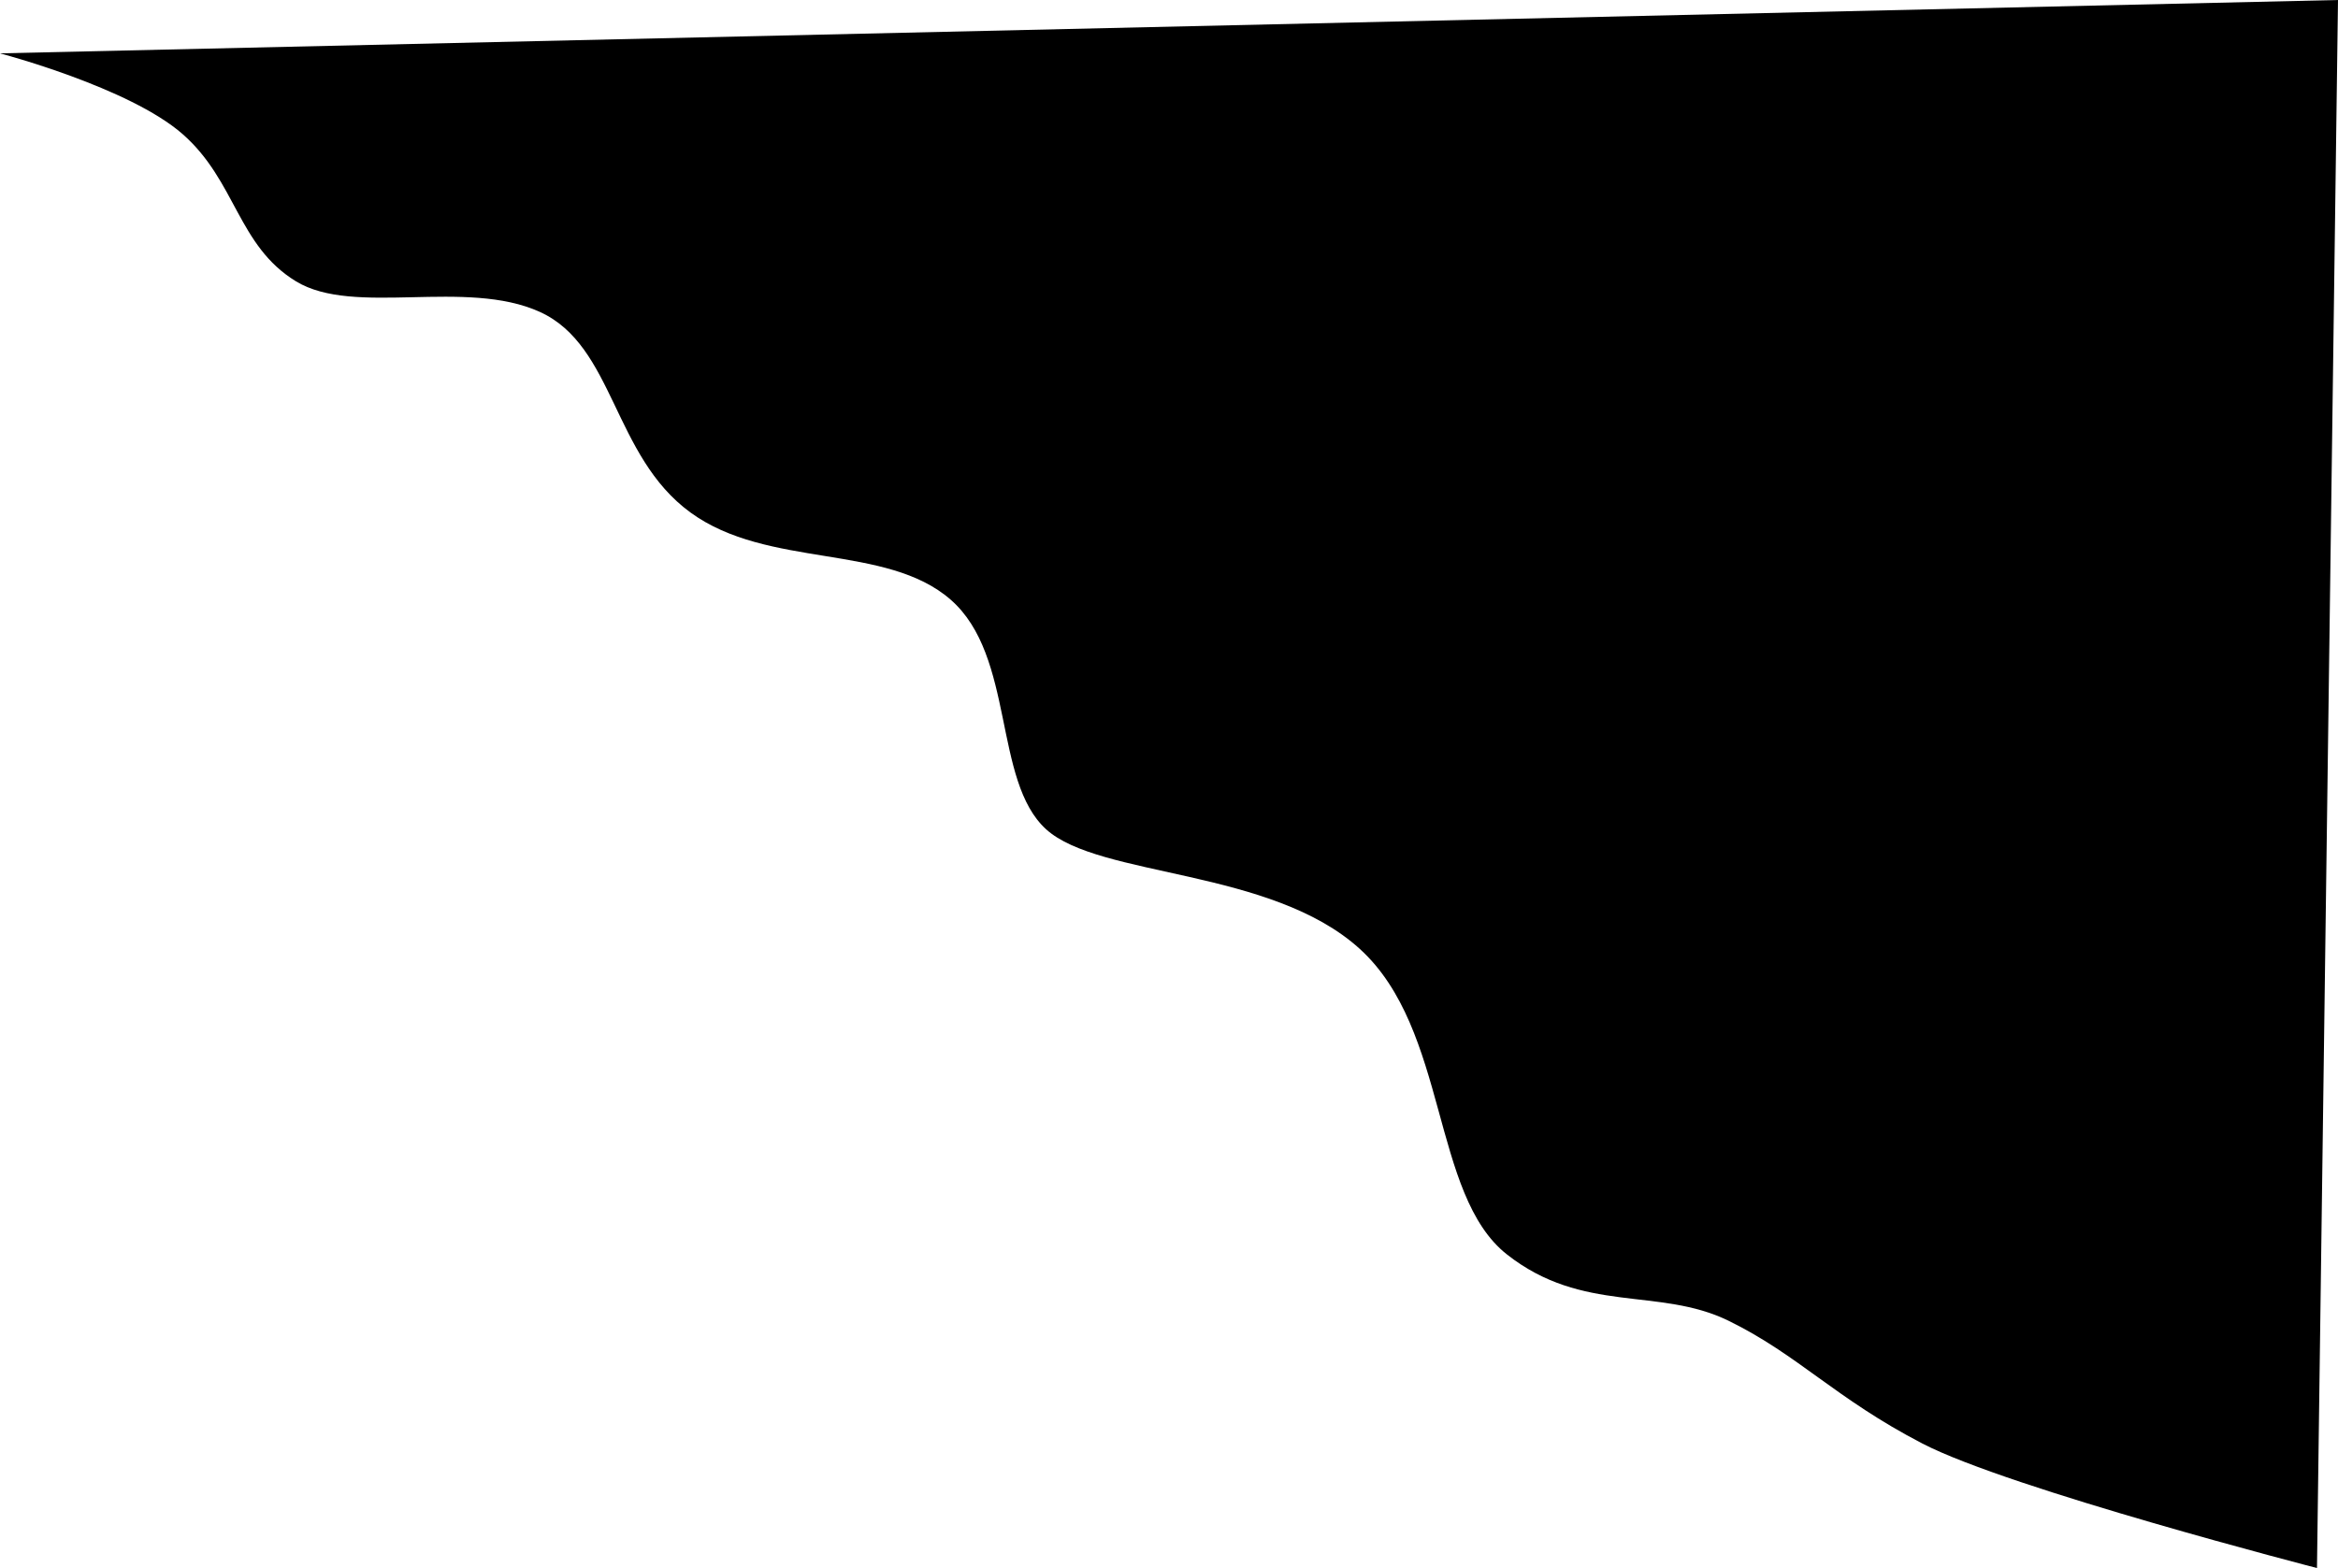 <svg version="1.1" x="0px" y="0px" viewBox="0 0 1446 970" width="1446" height="970" preserveAspectRatio="none">
                <path d="M-0.000,33.000 C-0.000,33.000 80.000,54.000 113.000,83.000 C146.000,112.000 147.000,152.000 183.000,174.000 C219.000,196.000 288.000,172.000 334.000,193.000 C380.000,214.000 379.000,282.000 427.000,317.000 C475.000,352.000 548.000,336.000 588.000,371.000 C628.000,406.000 614.000,483.000 647.000,513.000 C680.000,543.000 786.000,537.000 841.000,587.000 C896.000,637.000 885.000,739.000 932.000,776.000 C979.000,813.000 1026.000,796.000 1069.000,817.000 C1112.000,838.000 1135.000,865.000 1189.000,893.000 C1243.000,921.000 1433.000,970.000 1433.000,970.000 L1446.000,0.000 L-0.000,33.000 Z"></path>
              </svg>